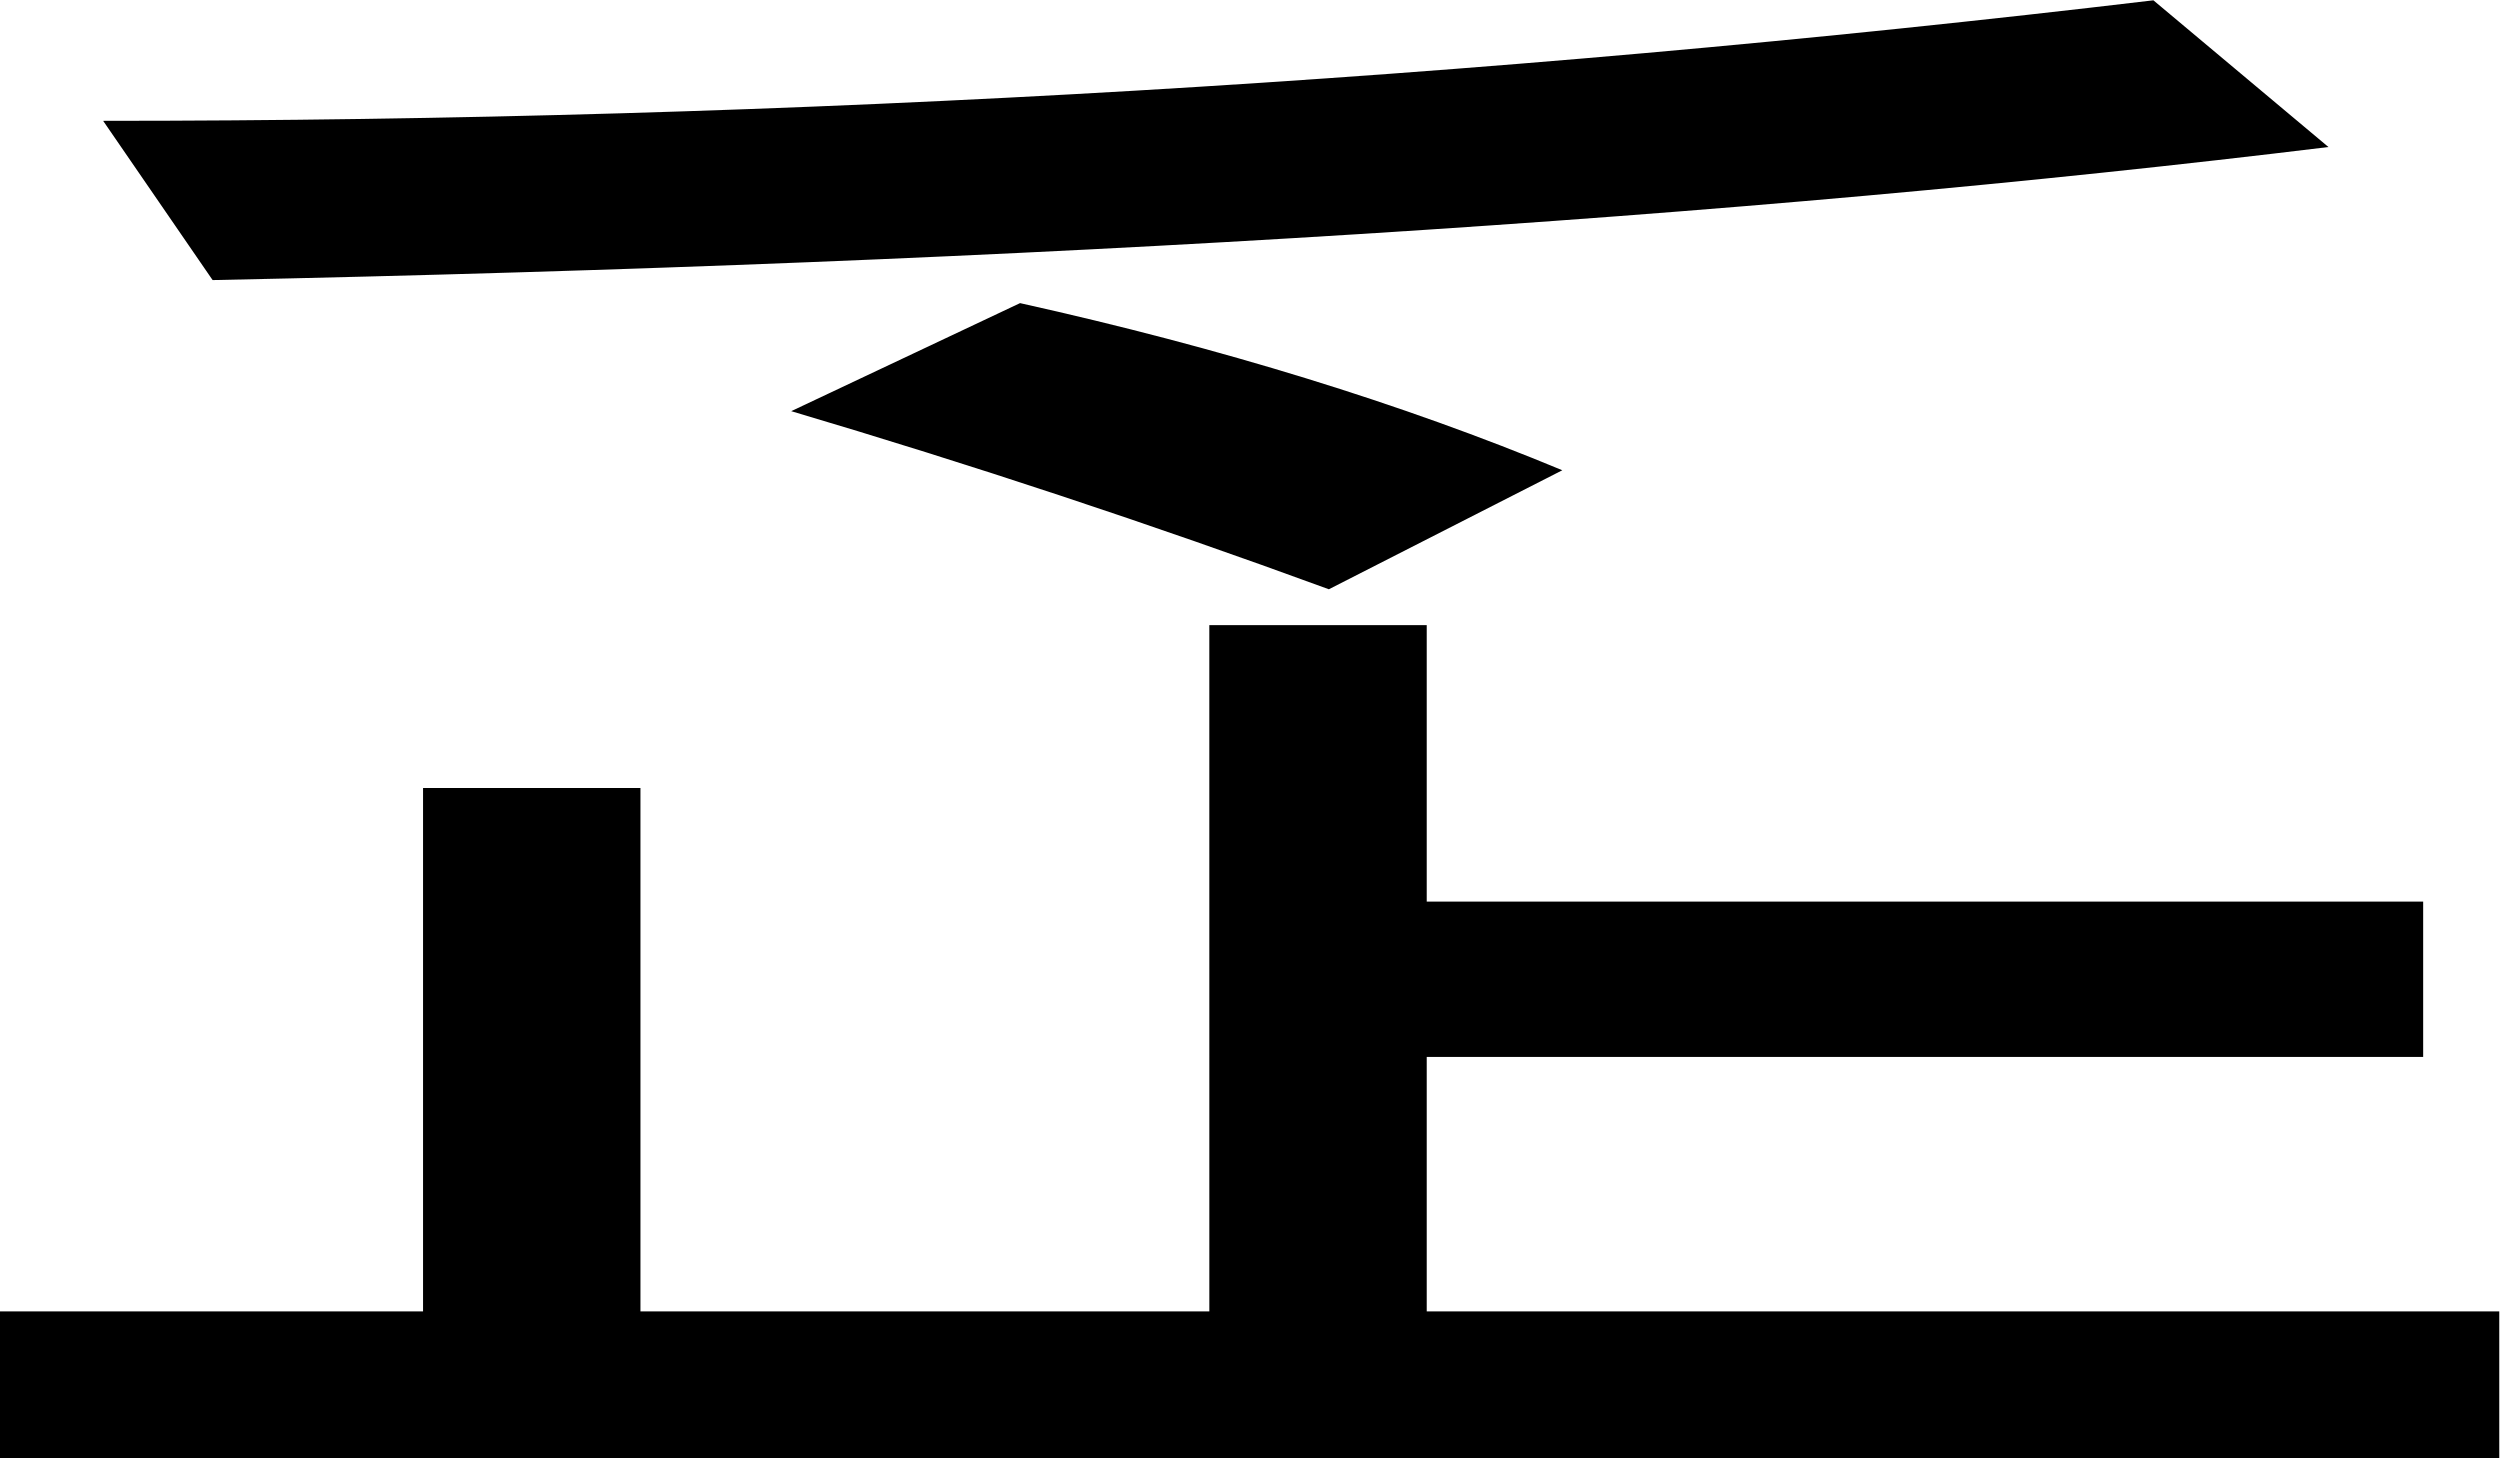 <?xml version="1.0" encoding="UTF-8" standalone="no"?>
<!-- Created with Inkscape (http://www.inkscape.org/) -->

<svg
   xmlns:dc="http://purl.org/dc/elements/1.1/"
   xmlns:cc="http://creativecommons.org/ns#"
   xmlns:rdf="http://www.w3.org/1999/02/22-rdf-syntax-ns#"
   xmlns:svg="http://www.w3.org/2000/svg"
   xmlns="http://www.w3.org/2000/svg"
   xmlns:sodipodi="http://sodipodi.sourceforge.net/DTD/sodipodi-0.dtd"
   xmlns:inkscape="http://www.inkscape.org/namespaces/inkscape"
   width="600"
   height="350"
   id="svg3084"
   version="1.1"
   inkscape:version="0.48.2 r9819"
   sodipodi:docname="泛起.svg">
  <defs
     id="defs3086" />
  <sodipodi:namedview
     id="base"
     pagecolor="#ffffff"
     bordercolor="#666666"
     borderopacity="1.0"
     inkscape:pageopacity="0.0"
     inkscape:pageshadow="2"
     inkscape:zoom="0.35"
     inkscape:cx="375"
     inkscape:cy="291.42857"
     inkscape:document-units="px"
     inkscape:current-layer="layer1"
     showgrid="false"
     inkscape:window-width="1280"
     inkscape:window-height="739"
     inkscape:window-x="-9"
     inkscape:window-y="-9"
     inkscape:window-maximized="1" />
  <g
     inkscape:label="Layer 1"
     inkscape:groupmode="layer"
     id="layer1"
     transform="translate(0,-702.362)">
    <g
       transform="matrix(1.007,0,0,1.032,0.881,1084.674)"
       style="font-size:144px;font-style:normal;font-variant:normal;font-weight:bold;font-stretch:normal;line-height:125%;letter-spacing:0px;word-spacing:0px;fill:#000000;fill-opacity:1;stroke:none;font-family:Droid Sans Fallback;-inkscape-font-specification:Droid Sans Fallback Bold"
       id="text3939">
      <path
         d="m 242.235,-299.964 c 47.941,10.401 91.021,23.358 129.238,38.869 l -55.637,27.676 c -42.633,-15.245 -85.346,-29.051 -128.139,-41.42 z m 270.111,-70.421 41.721,34.119 c -139.857,16.68 -307.947,26.994 -504.271,30.945 l -26.089,-37.035 c 164.881,2.9e-4 327.761,-9.343 488.639,-28.029 z"
         id="path3944"
         inkscape:connector-curvature="0"
         sodipodi:nodetypes="cccccccccc" />
    </g>
    <g
       transform="matrix(4.638,0,0,1.616,3172.754,1198.807)"
       style="font-size:144px;font-style:normal;font-variant:normal;font-weight:normal;font-stretch:normal;line-height:125%;letter-spacing:0px;word-spacing:0px;fill:#000000;fill-opacity:1;stroke:none;font-family:Droid Sans Fallback;-inkscape-font-specification:Droid Sans Fallback"
       id="flowRoot4085">
      <path
         d="m -621.5,-214.363 11.25,0 0,41.062 51.562,0 0,23.062 -51.562,0 0,37.8 55.5,0 0,21.825 -129.375,0 0,-21.825 21.938,0 0,-77.737 11.25,0 0,77.737 29.438,0 z"
         id="path4097"
         inkscape:connector-curvature="0"
         sodipodi:nodetypes="ccccccccccccccccc" />
    </g>
  </g>
</svg>
